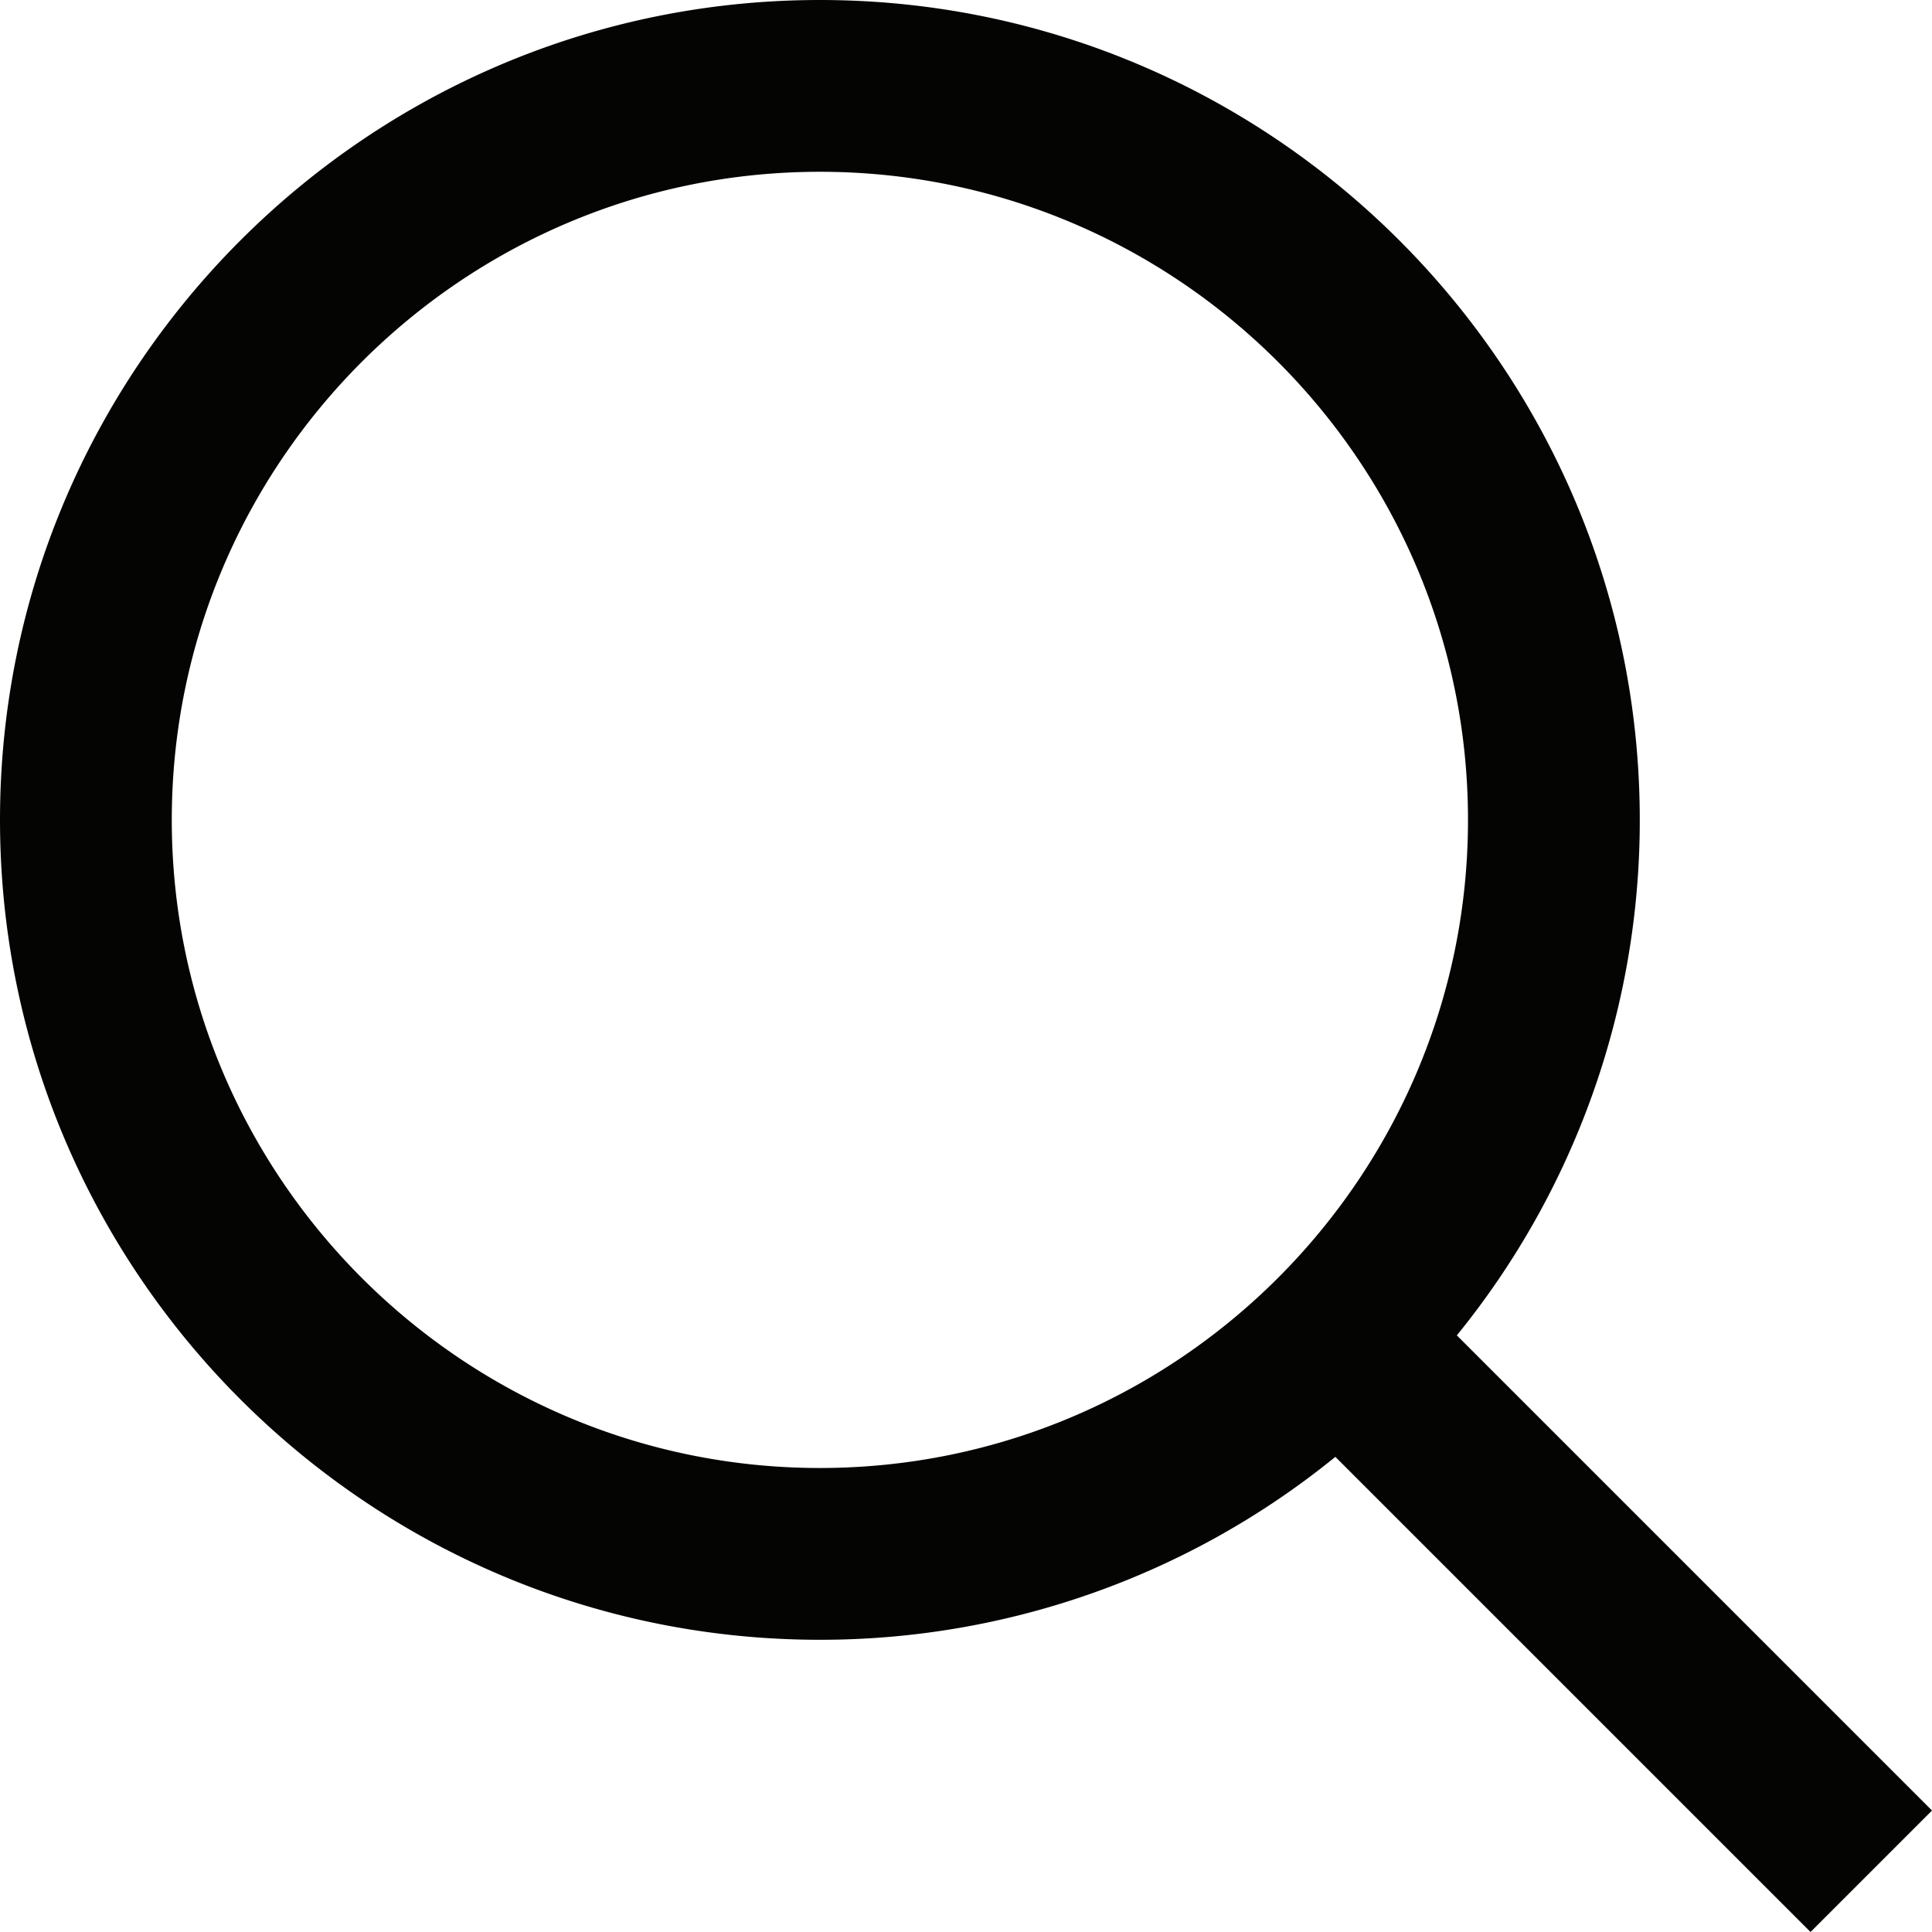 <svg id="d81c29d5-7fdc-47b3-9718-f4ff9e679c3f" data-name="Layer 1" xmlns="http://www.w3.org/2000/svg" width="268.229mm" height="268.228mm" viewBox="0 0 760.334 760.332">
  <defs>
    <style>
      .\36 d2d10a6-c2b7-41f4-bfa1-7d680ff413f3 {
        fill: #040403;
      }
    </style>
  </defs>
  <title>search</title>
  <path class="6d2d10a6-c2b7-41f4-bfa1-7d680ff413f3" d="M577.162,529.16a321.103,321.103,0,0,0,71.994-202.867c0-177.917-144.744-322.666-322.664-322.666-177.919,0-322.666,144.75-322.666,322.666s144.747,322.667,322.666,322.667a321.087,321.087,0,0,0,202.864-71.994L716.354,763.958l47.806-47.801ZM326.492,581.352c-140.641,0-255.06-114.421-255.06-255.06S185.851,71.232,326.492,71.232c140.642,0,255.058,114.422,255.058,255.06S467.134,581.352,326.492,581.352Z" transform="translate(-3.826 -3.626)"/>
</svg>
